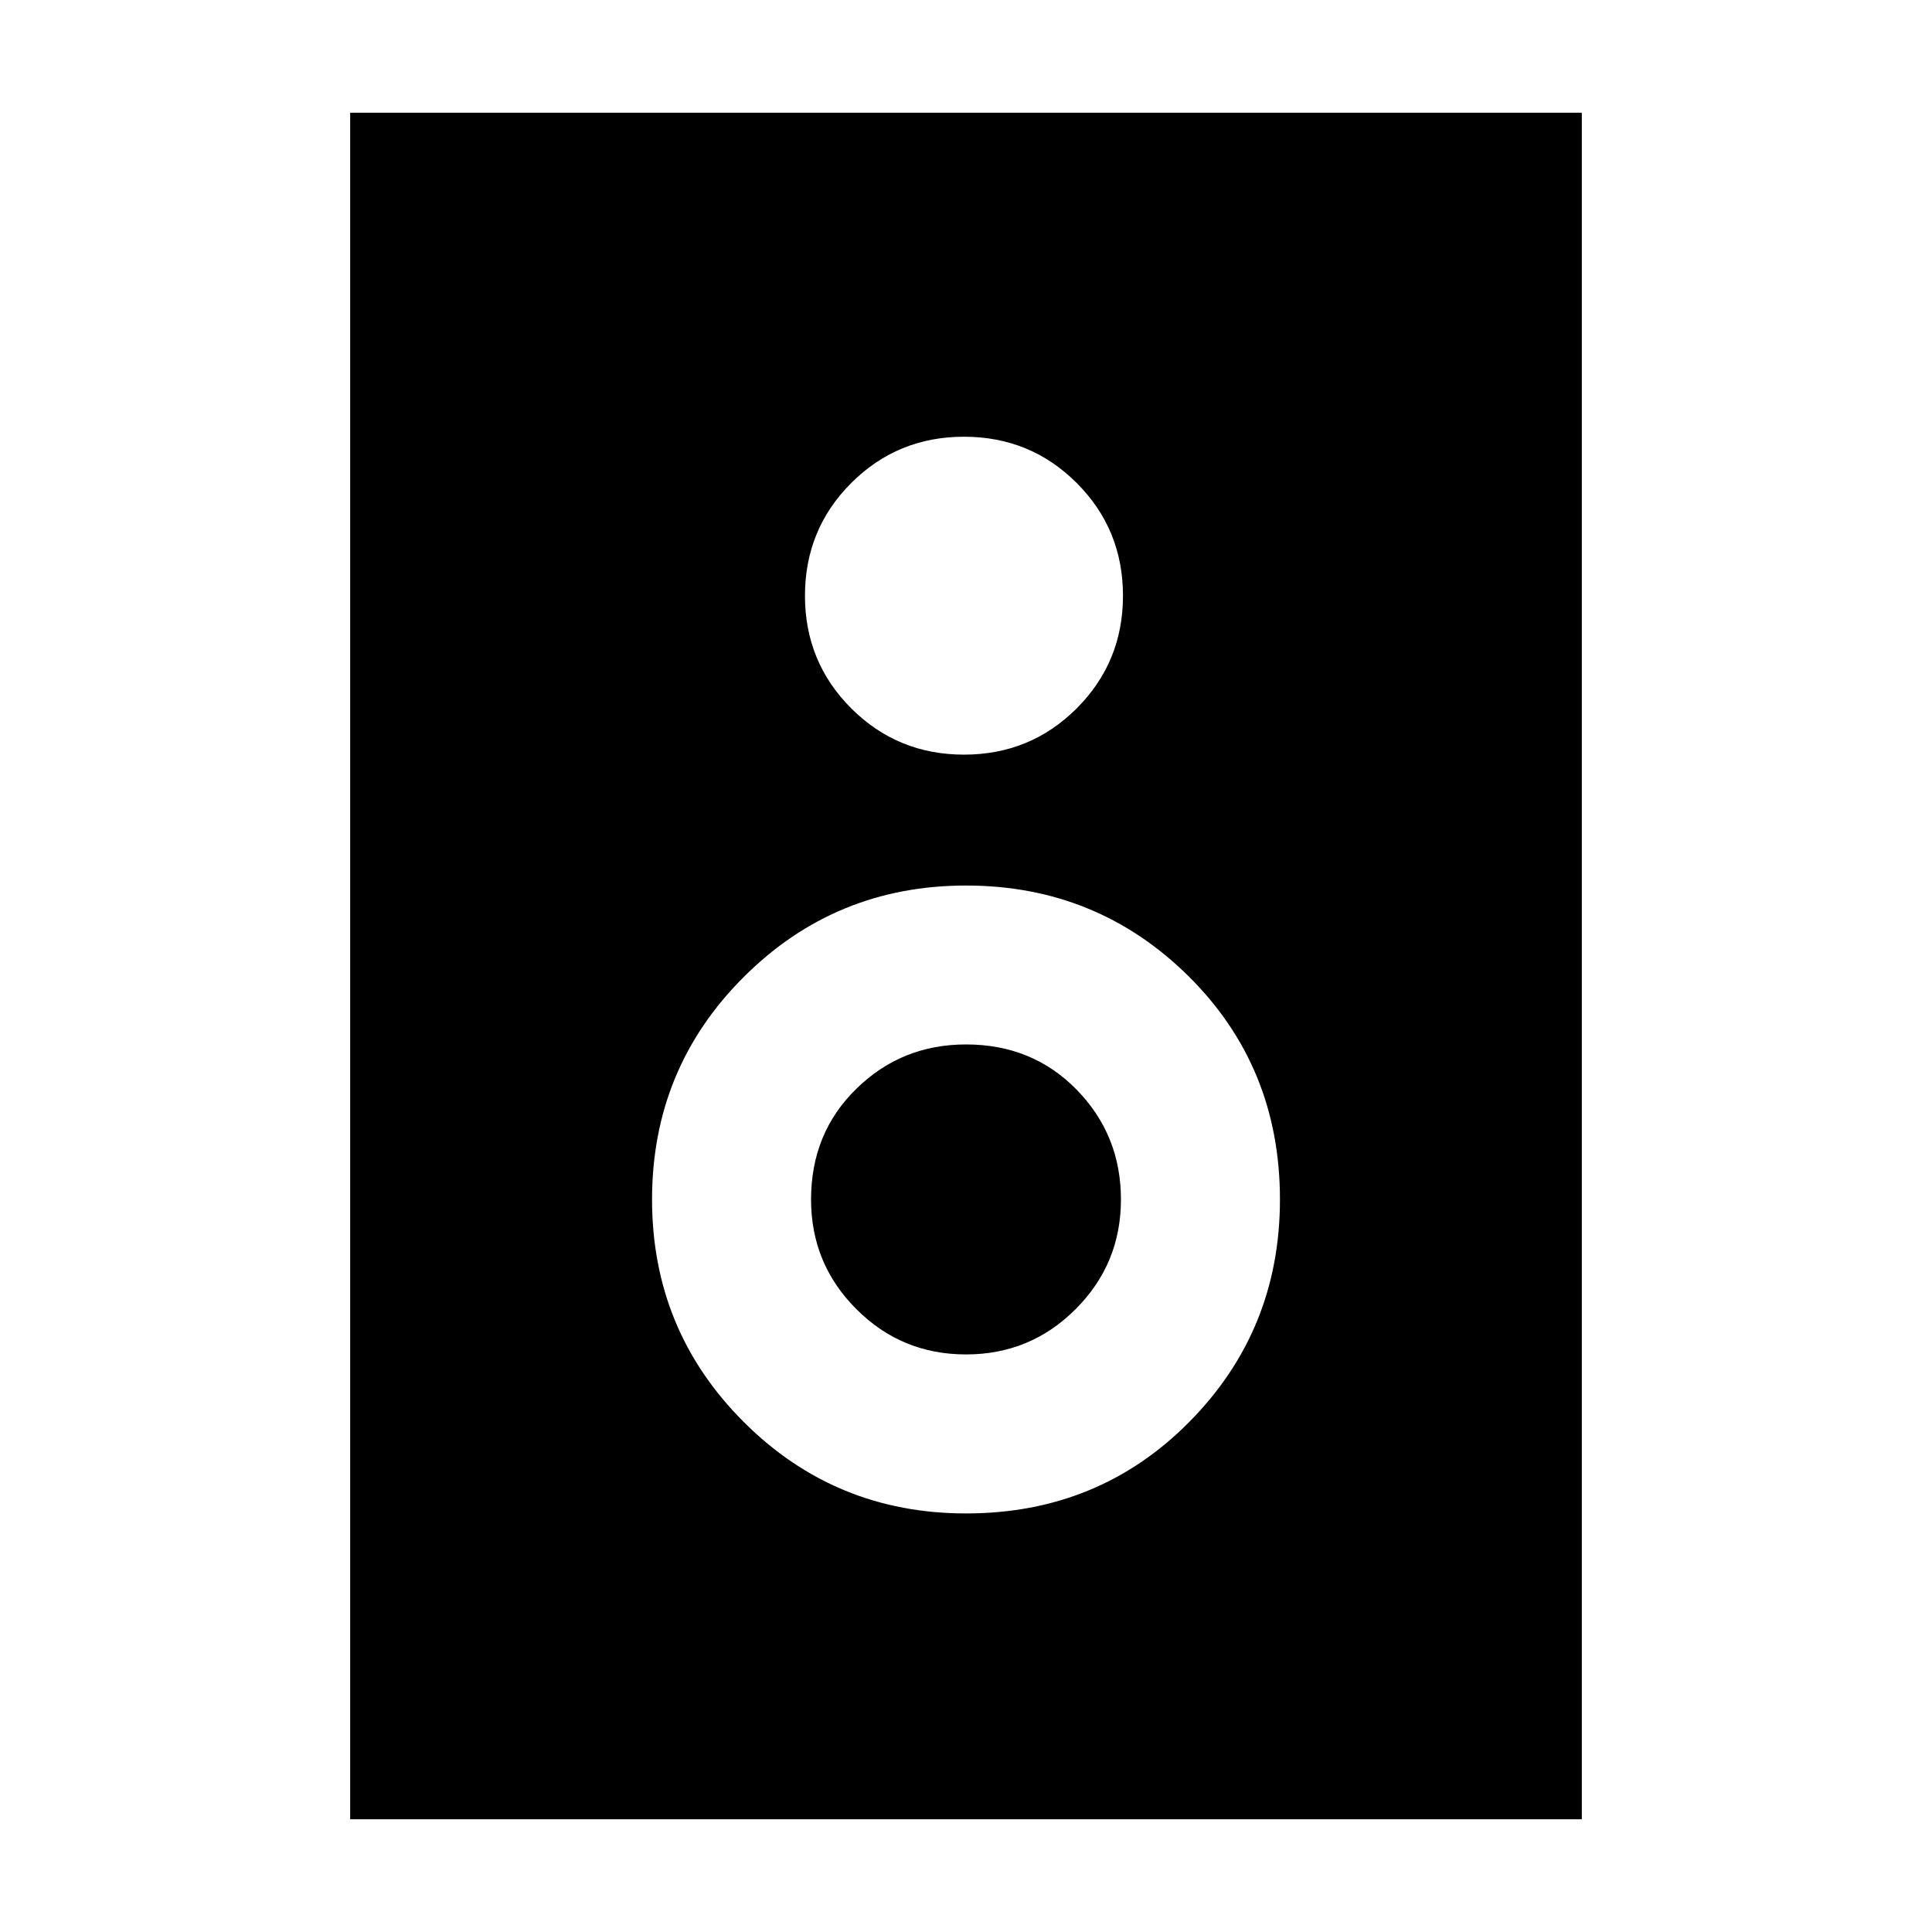 <svg xmlns="http://www.w3.org/2000/svg" height="20" width="20"><path d="M3.625 18.833V1.167h12.75v17.666ZM9.979 7.812q.688 0 1.167-.479.479-.479.479-1.166 0-.688-.479-1.167-.479-.479-1.167-.479-.687 0-1.167.479-.479.479-.479 1.167 0 .687.479 1.166.48.479 1.167.479ZM10 15.667q1.375 0 2.312-.948.938-.948.938-2.302 0-1.375-.948-2.313-.948-.937-2.302-.937t-2.302.948q-.948.947-.948 2.302 0 1.354.948 2.302t2.302.948Zm0-1.646q-.667 0-1.135-.469-.469-.469-.469-1.135 0-.688.469-1.146.468-.459 1.135-.459.688 0 1.146.469.458.469.458 1.136 0 .666-.469 1.135-.468.469-1.135.469Z"/></svg>